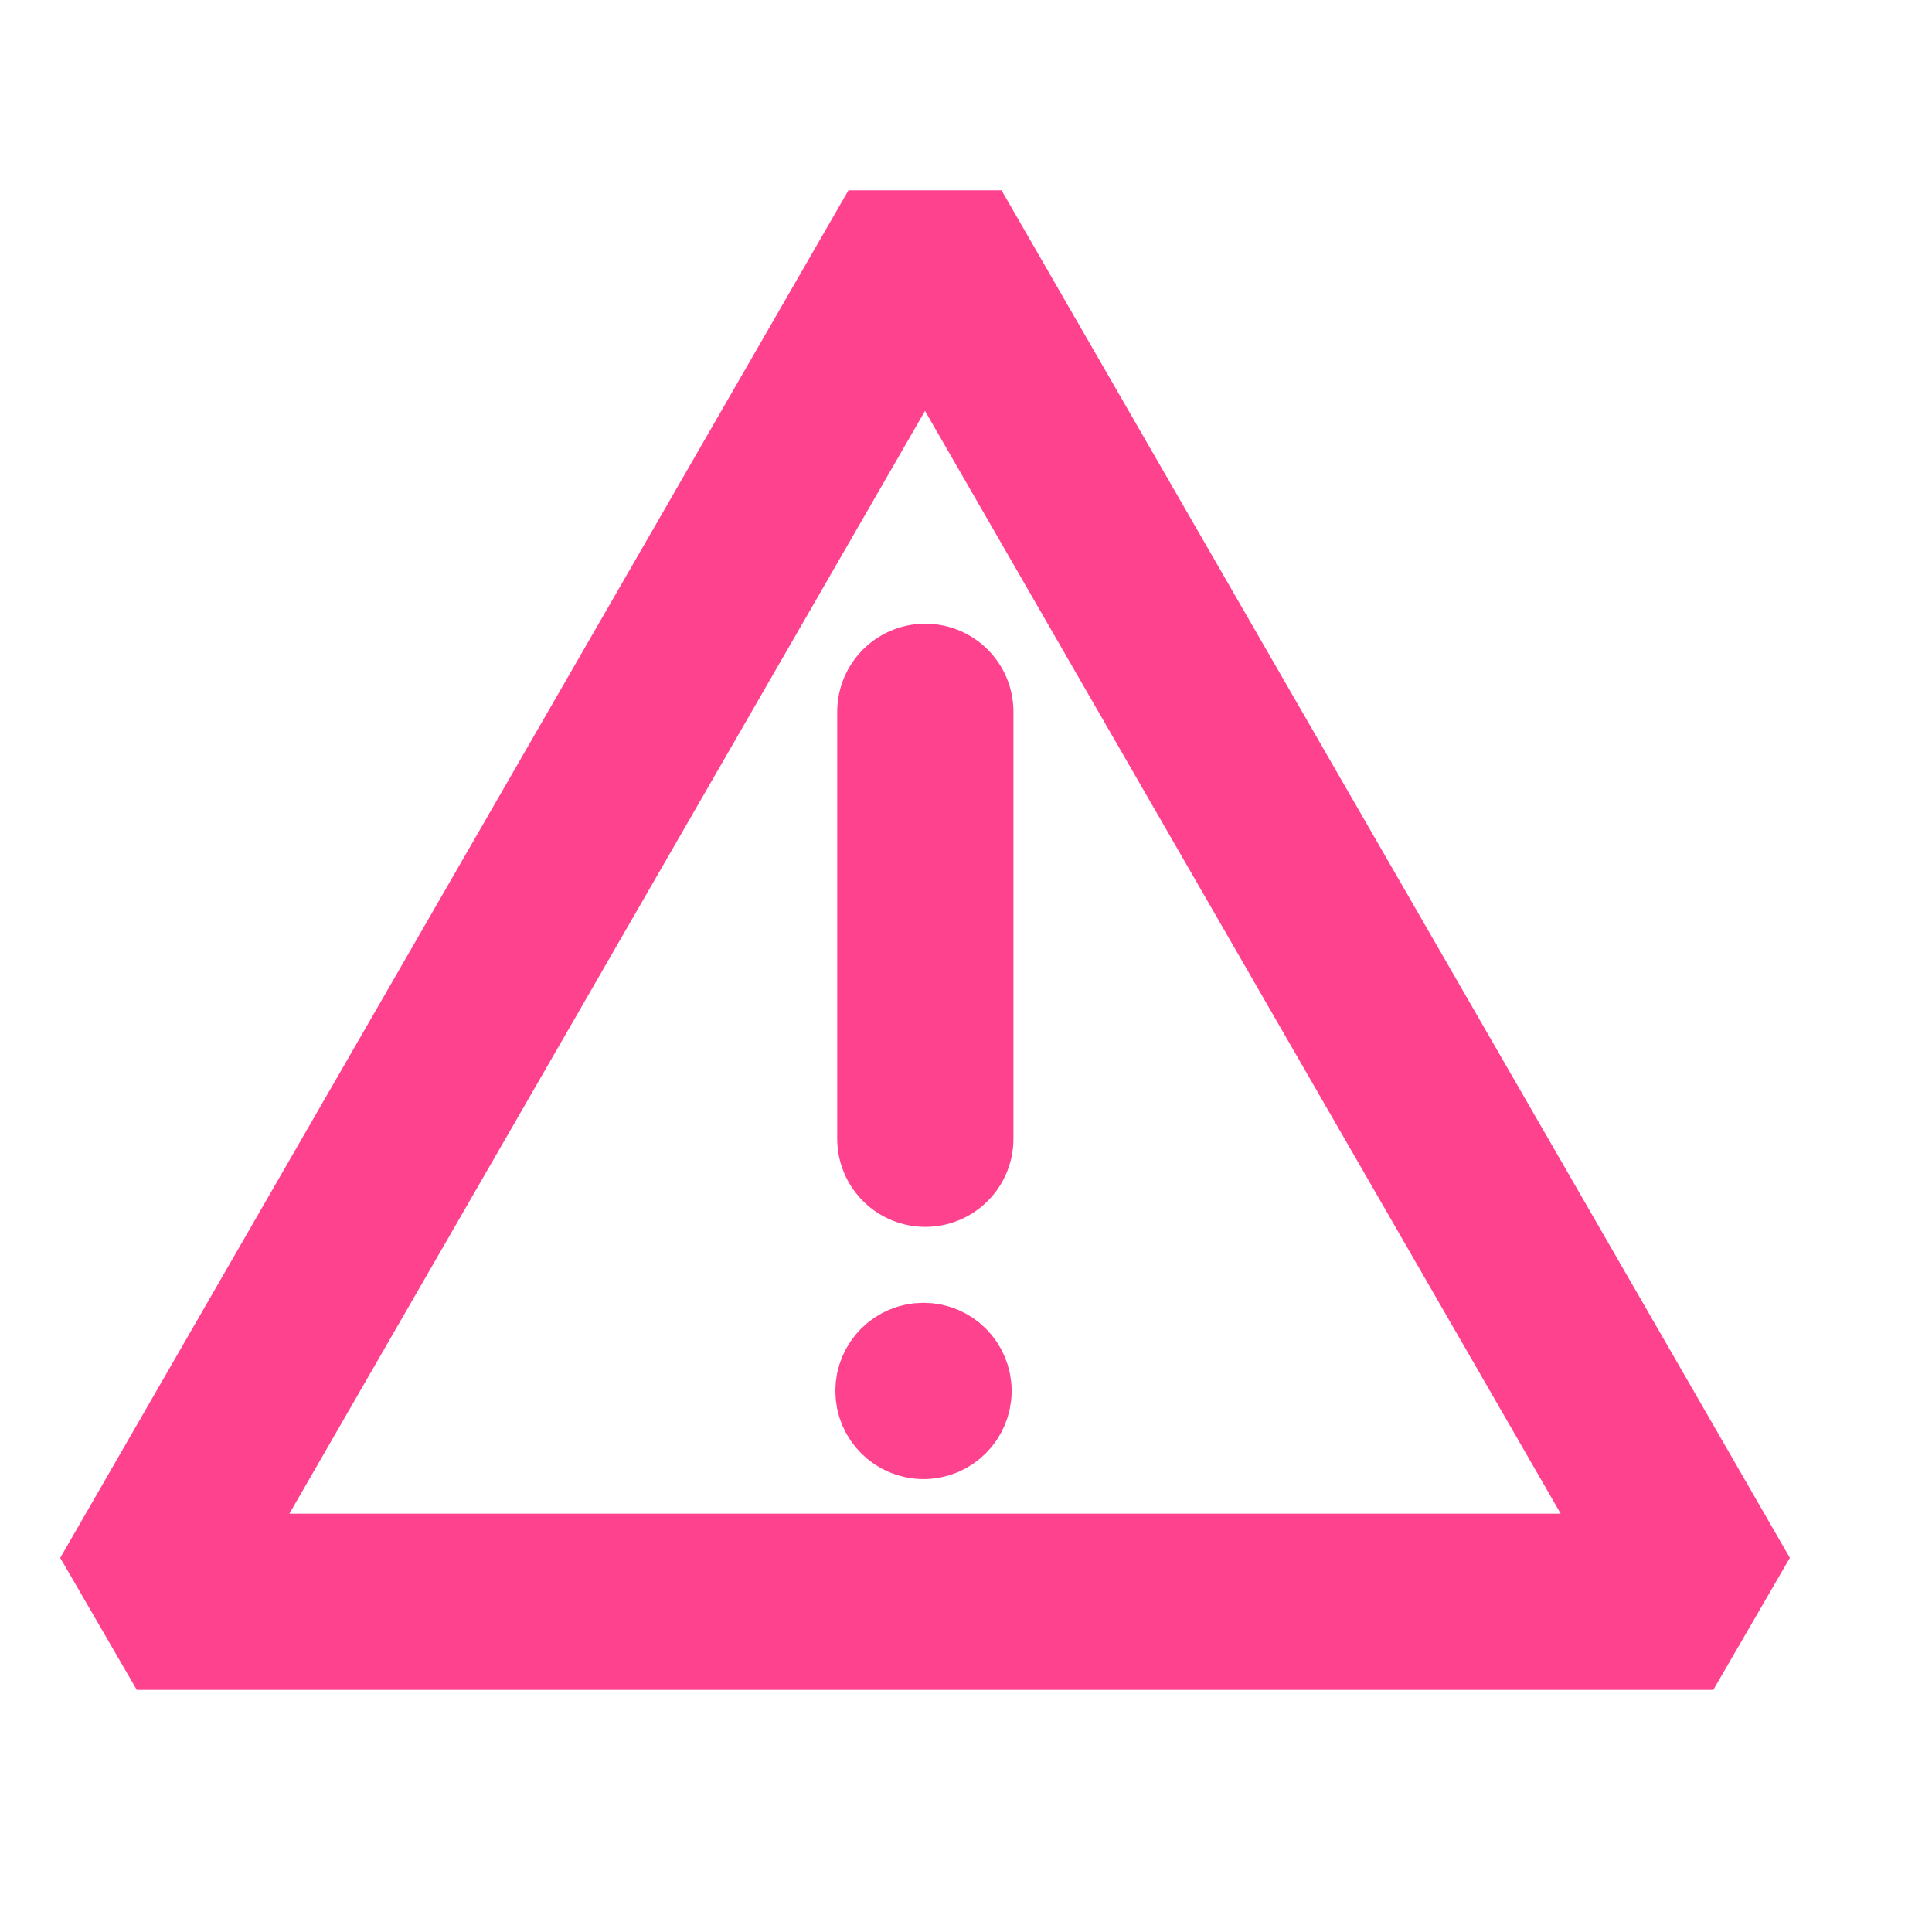 <svg style="fill-rule:evenodd;clip-rule:evenodd;stroke-linecap:round;stroke-miterlimit:1.5" viewBox="0 0 19 19" xmlns="http://www.w3.org/2000/svg"><g style="fill:none;stroke:#ff428e"><path d="m9.1 7v4.199" style="stroke-width:1.733"/><circle cx="9.082" cy="13.679" r=".433" style="stroke-width:.868"/><path d="m10.449 2.524-8.839 15.37h17.679z" style="stroke-width:1.98" transform="matrix(.877 0 0 .875 -.067 .095)"/></g></svg>